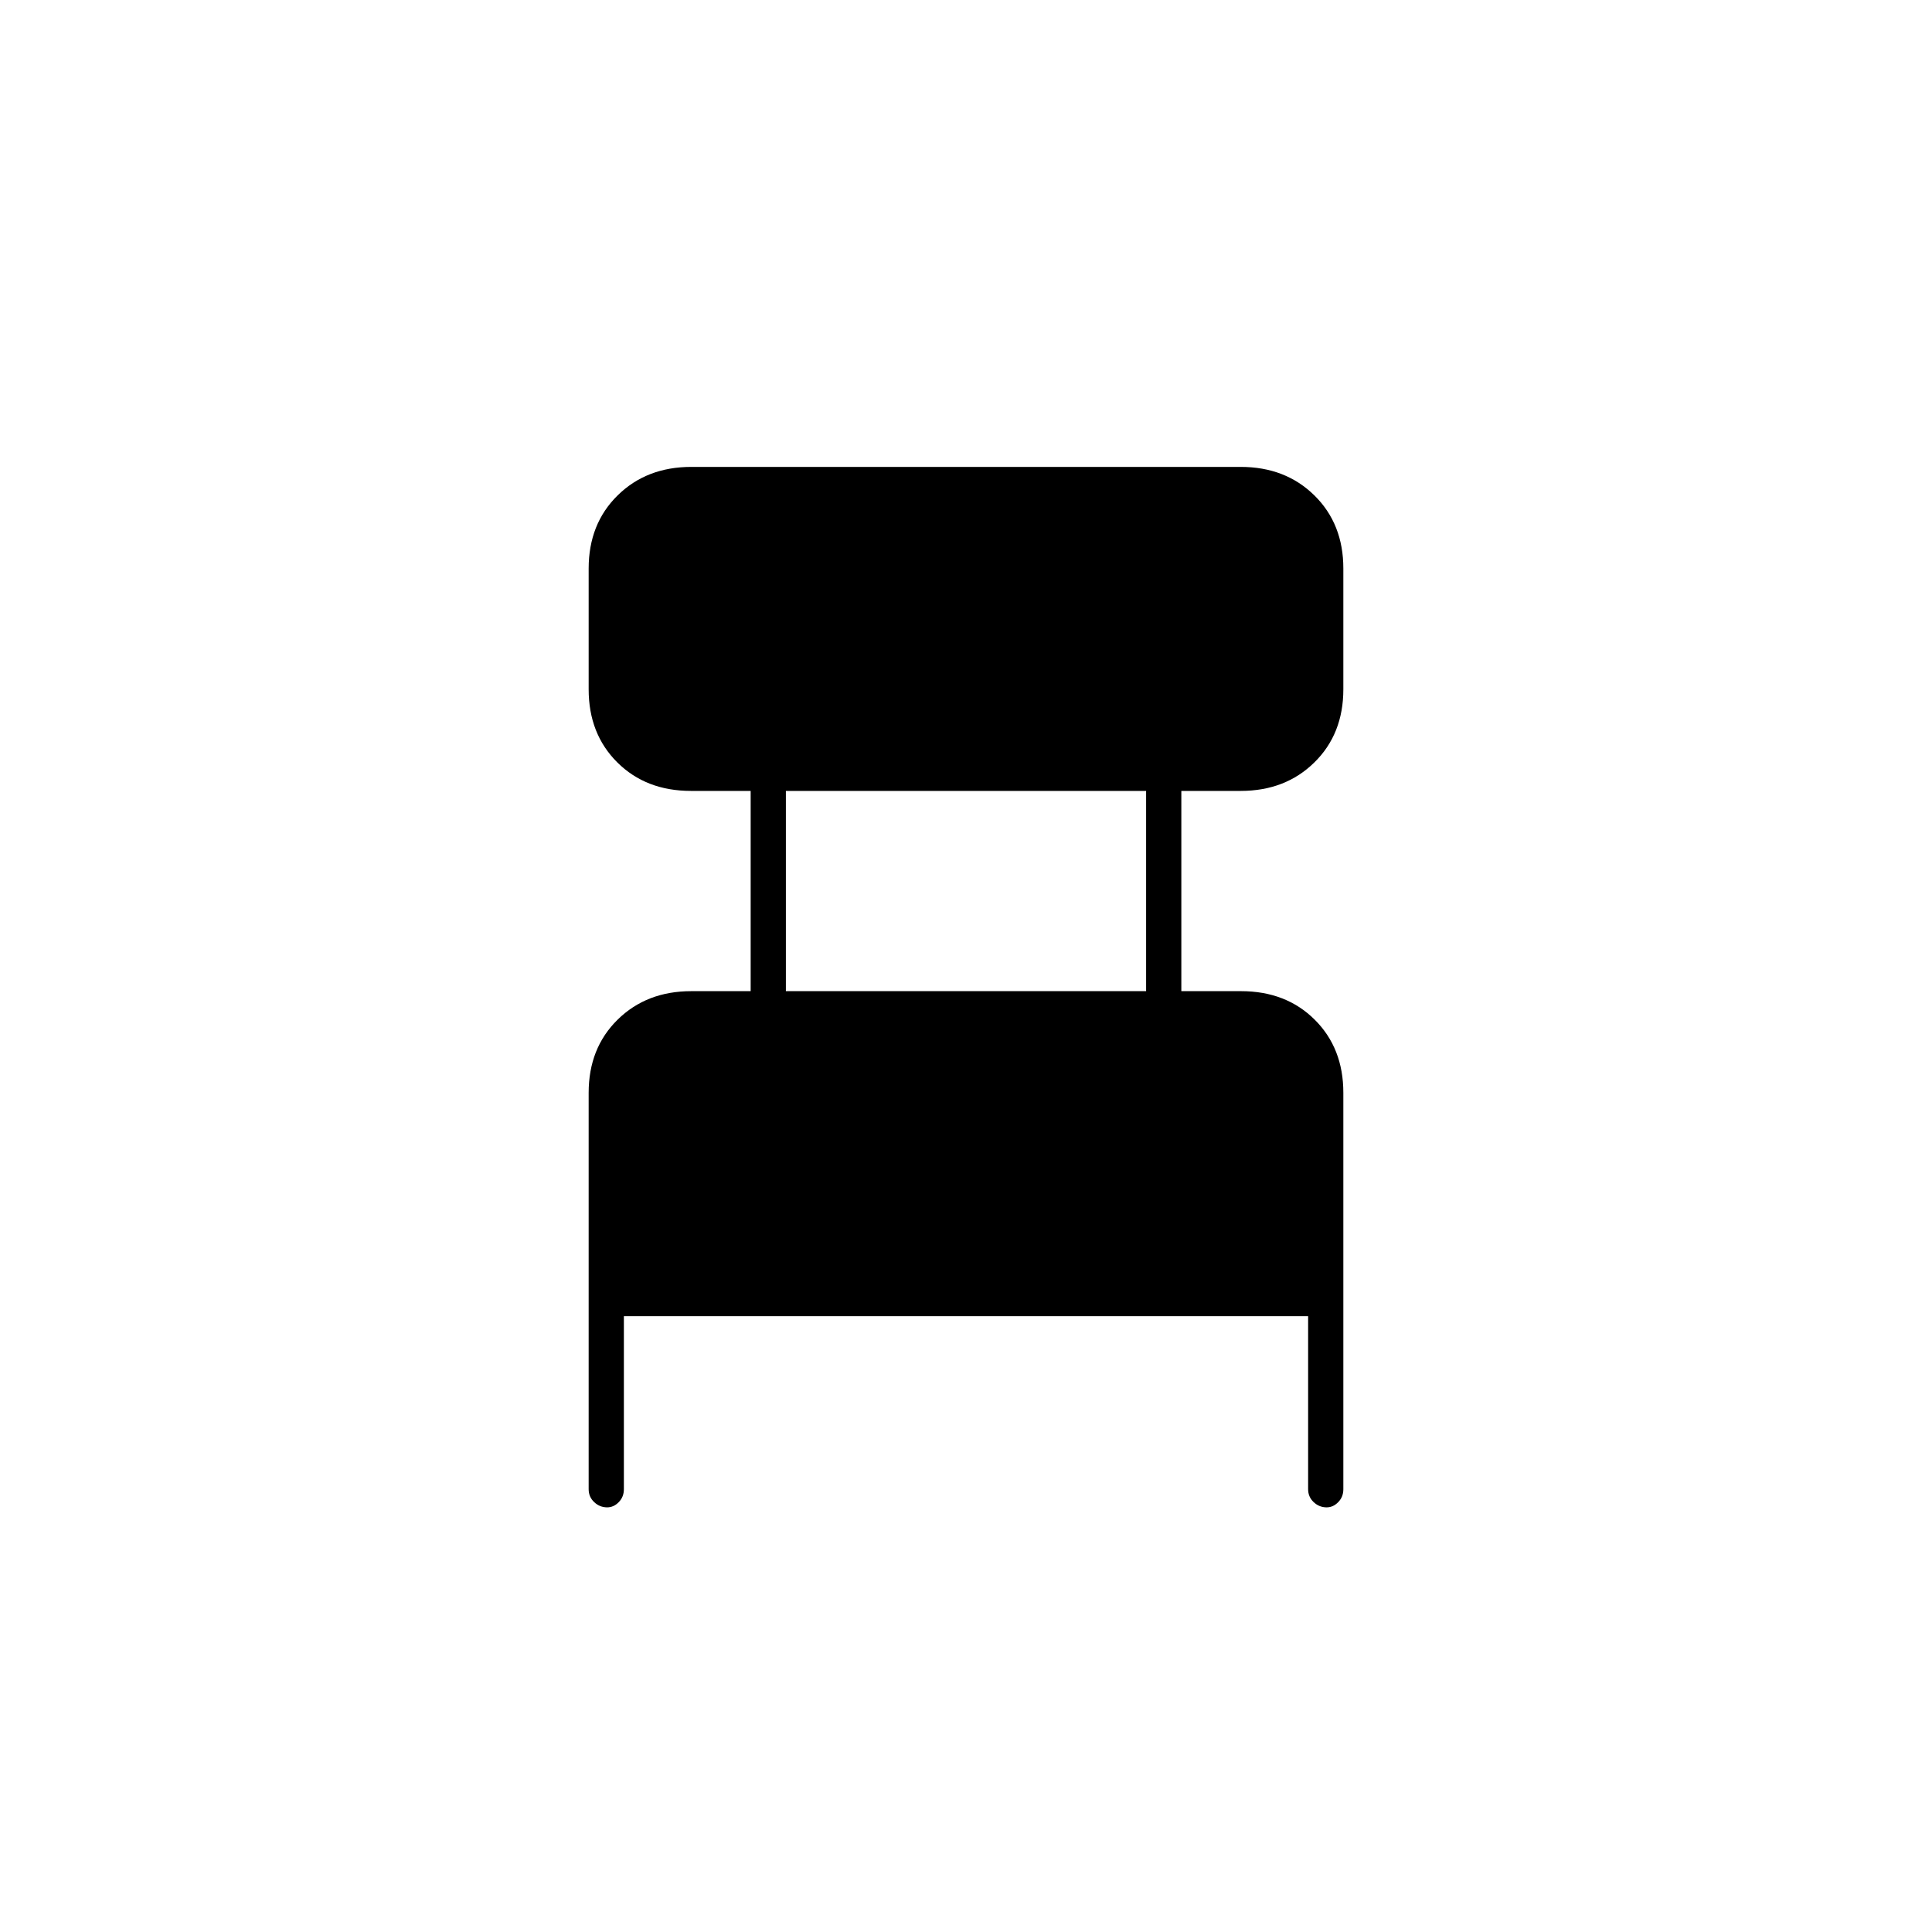 <svg xmlns="http://www.w3.org/2000/svg" height="20" viewBox="0 -960 960 960" width="20"><path d="M292.5-220v-197q0-22.2 14.4-36.35 14.4-14.15 36.6-14.15H373V-567h-29.66q-22.34 0-36.59-14.15-14.25-14.15-14.25-36.35v-60q0-22.2 14.4-36.35Q321.3-728 343.5-728h273q22.2 0 36.6 14.15 14.4 14.15 14.4 36.35v60q0 22.2-14.4 36.35Q638.7-567 616.5-567H587v99.5h29.66q22.34 0 36.59 14.15Q667.5-439.2 667.5-417v197q0 3.8-2.54 6.4-2.54 2.6-5.75 2.6-3.71 0-6.46-2.6T650-220v-86H310v86q0 3.8-2.54 6.4-2.54 2.6-5.75 2.6-3.71 0-6.46-2.6t-2.75-6.4Zm98-247.5h179V-567h-179v99.5Z"/></svg>
